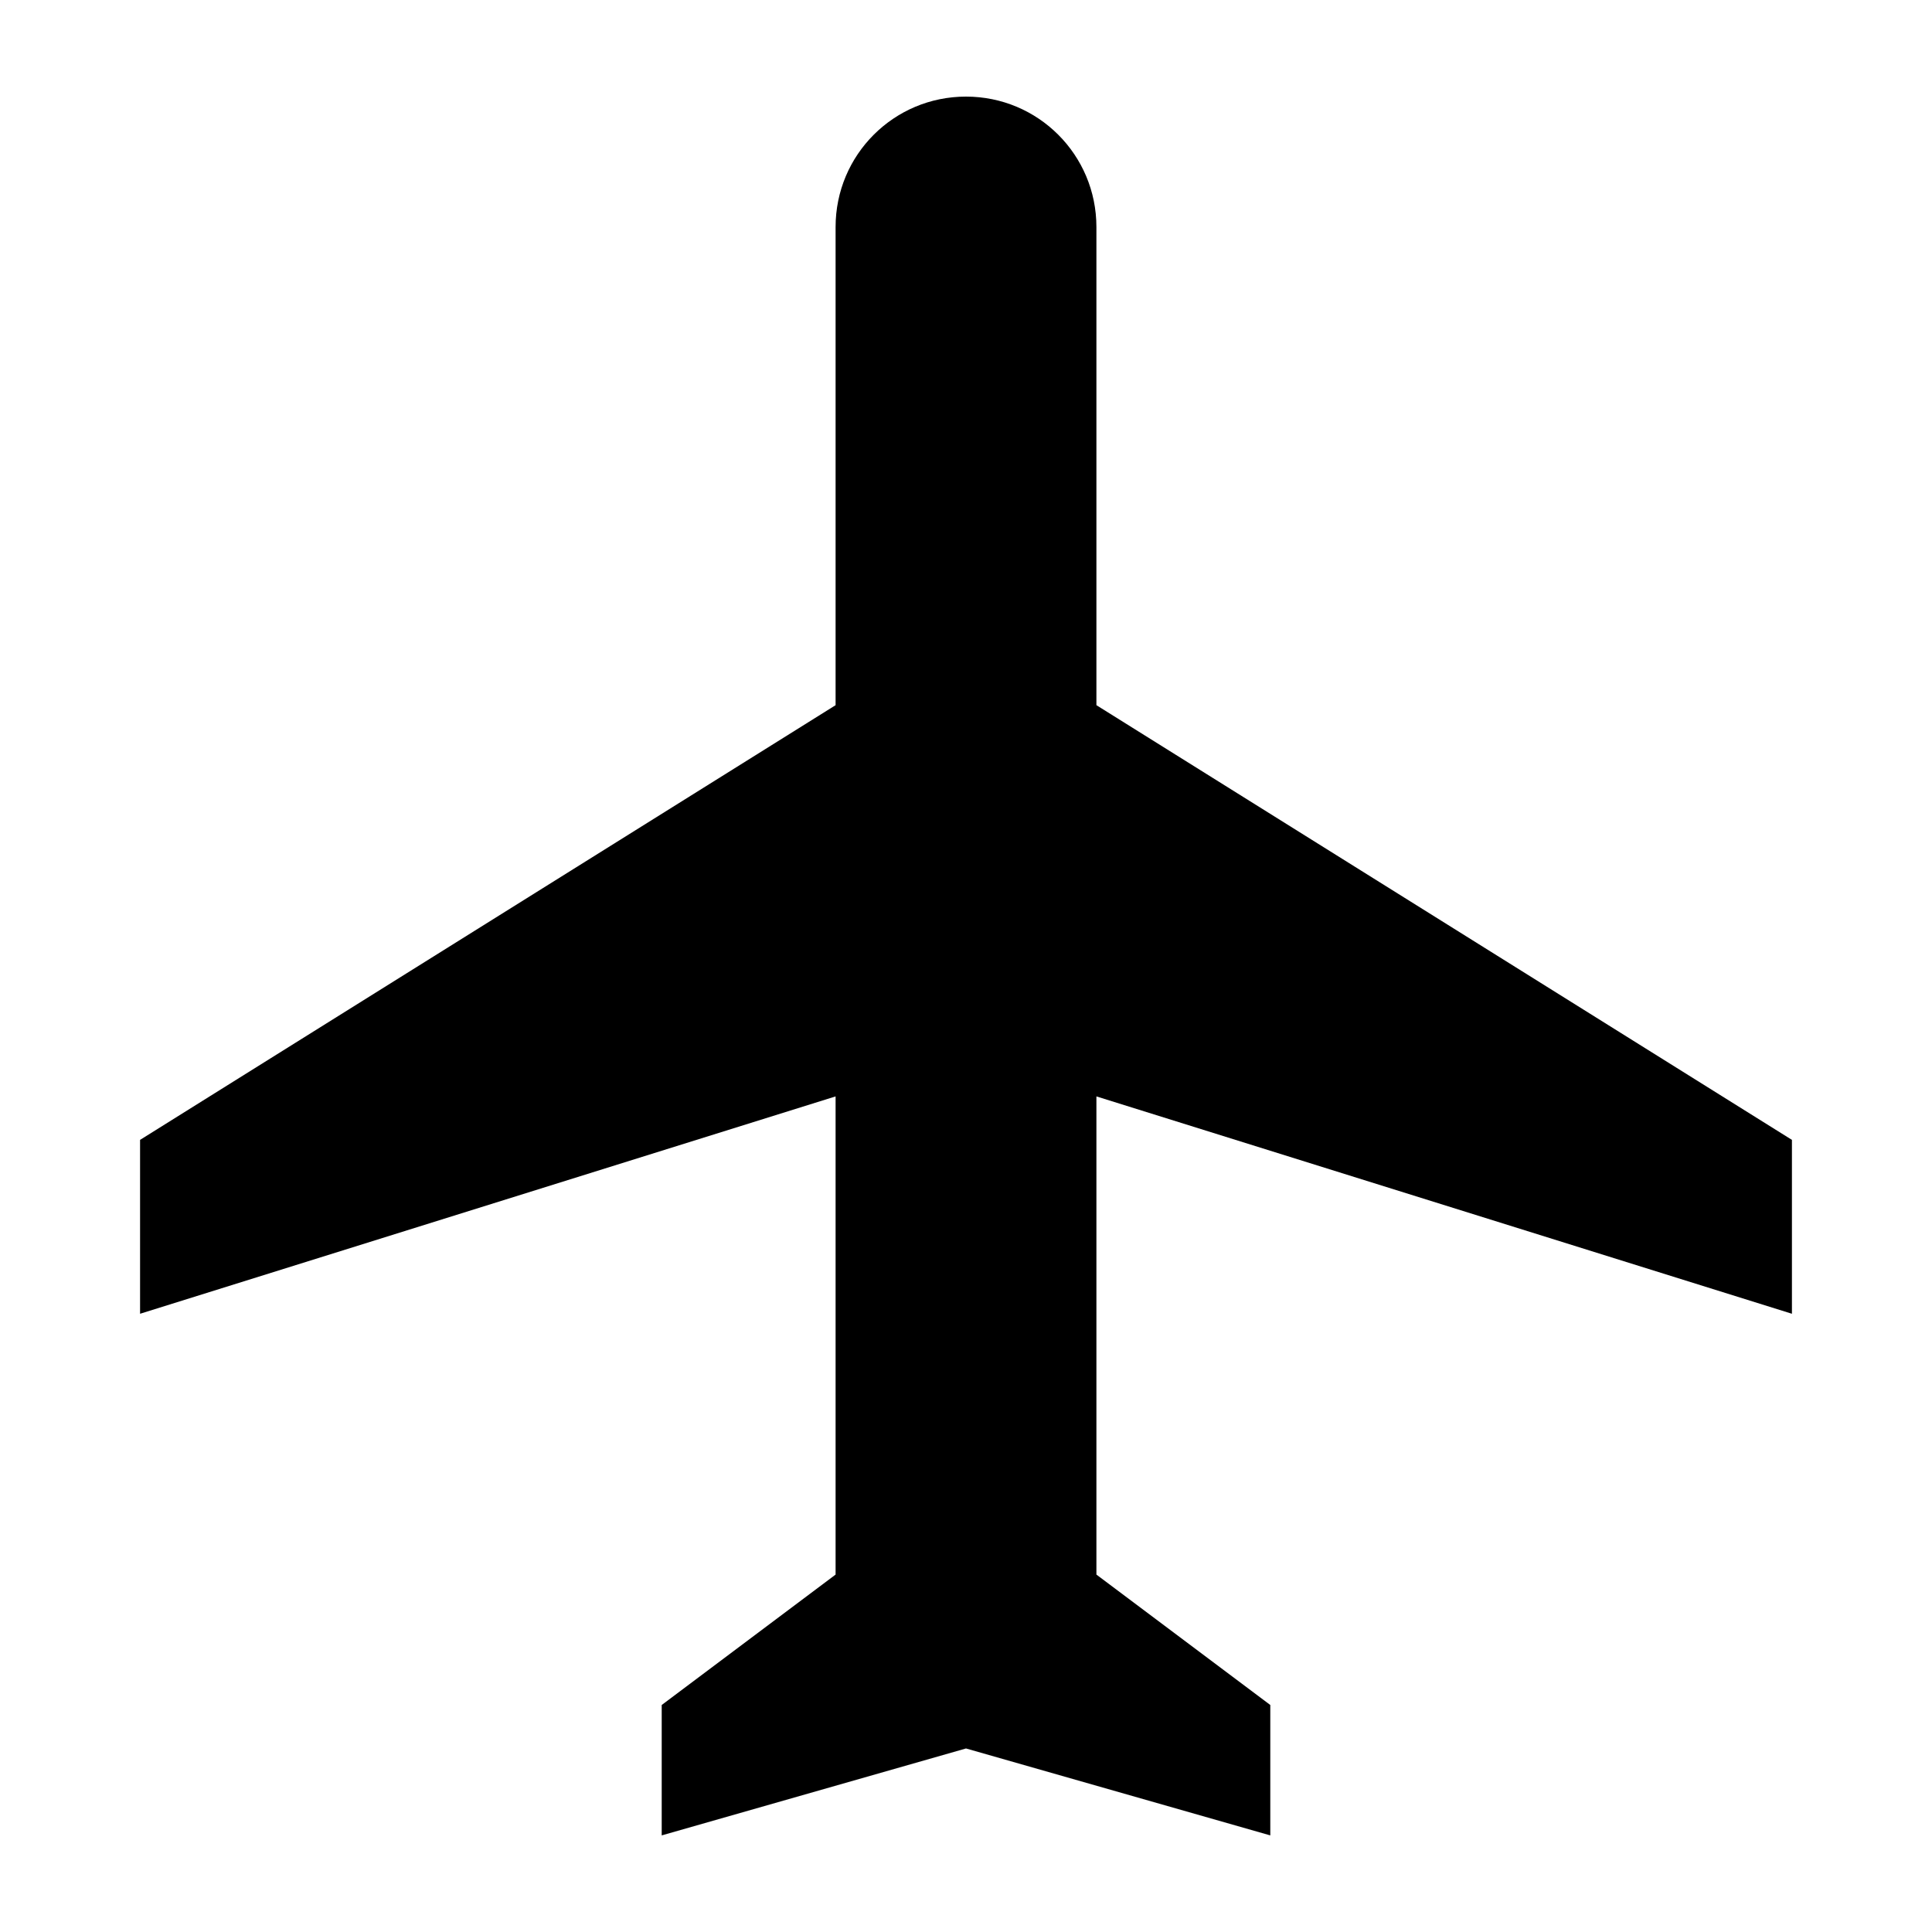 <?xml version="1.0" encoding="UTF-8" standalone="no"?>
<!-- Created with Inkscape (http://www.inkscape.org/) -->

<svg
   width="1000"
   height="1000"
   version="1.1"
   id="svg8"
   xmlns="http://www.w3.org/2000/svg"
   xmlns:svg="http://www.w3.org/2000/svg"
   xmlns:rdf="http://www.w3.org/1999/02/22-rdf-syntax-ns#"
   xmlns:cc="http://creativecommons.org/ns#"
   xmlns:dc="http://purl.org/dc/elements/1.1/">
  <defs
     id="defs5498" />
  <path
     style="fill:#000000;fill-opacity:1;fill-rule:nonzero;stroke:none"
     d="M 927.5,680 V 590 L 567.5,365 V 117.5 C 567.5,80.148 537.352,50 500,50 462.648,50 432.5,80.148 432.5,117.5 V 365 l -360,225 v 90 l 360,-112.5 V 815 l -90,67.5 V 950 L 500,905 657.5,950 V 882.5 L 567.5,815 V 567.5 Z m 0,0"
     id="path6" />
</svg>
